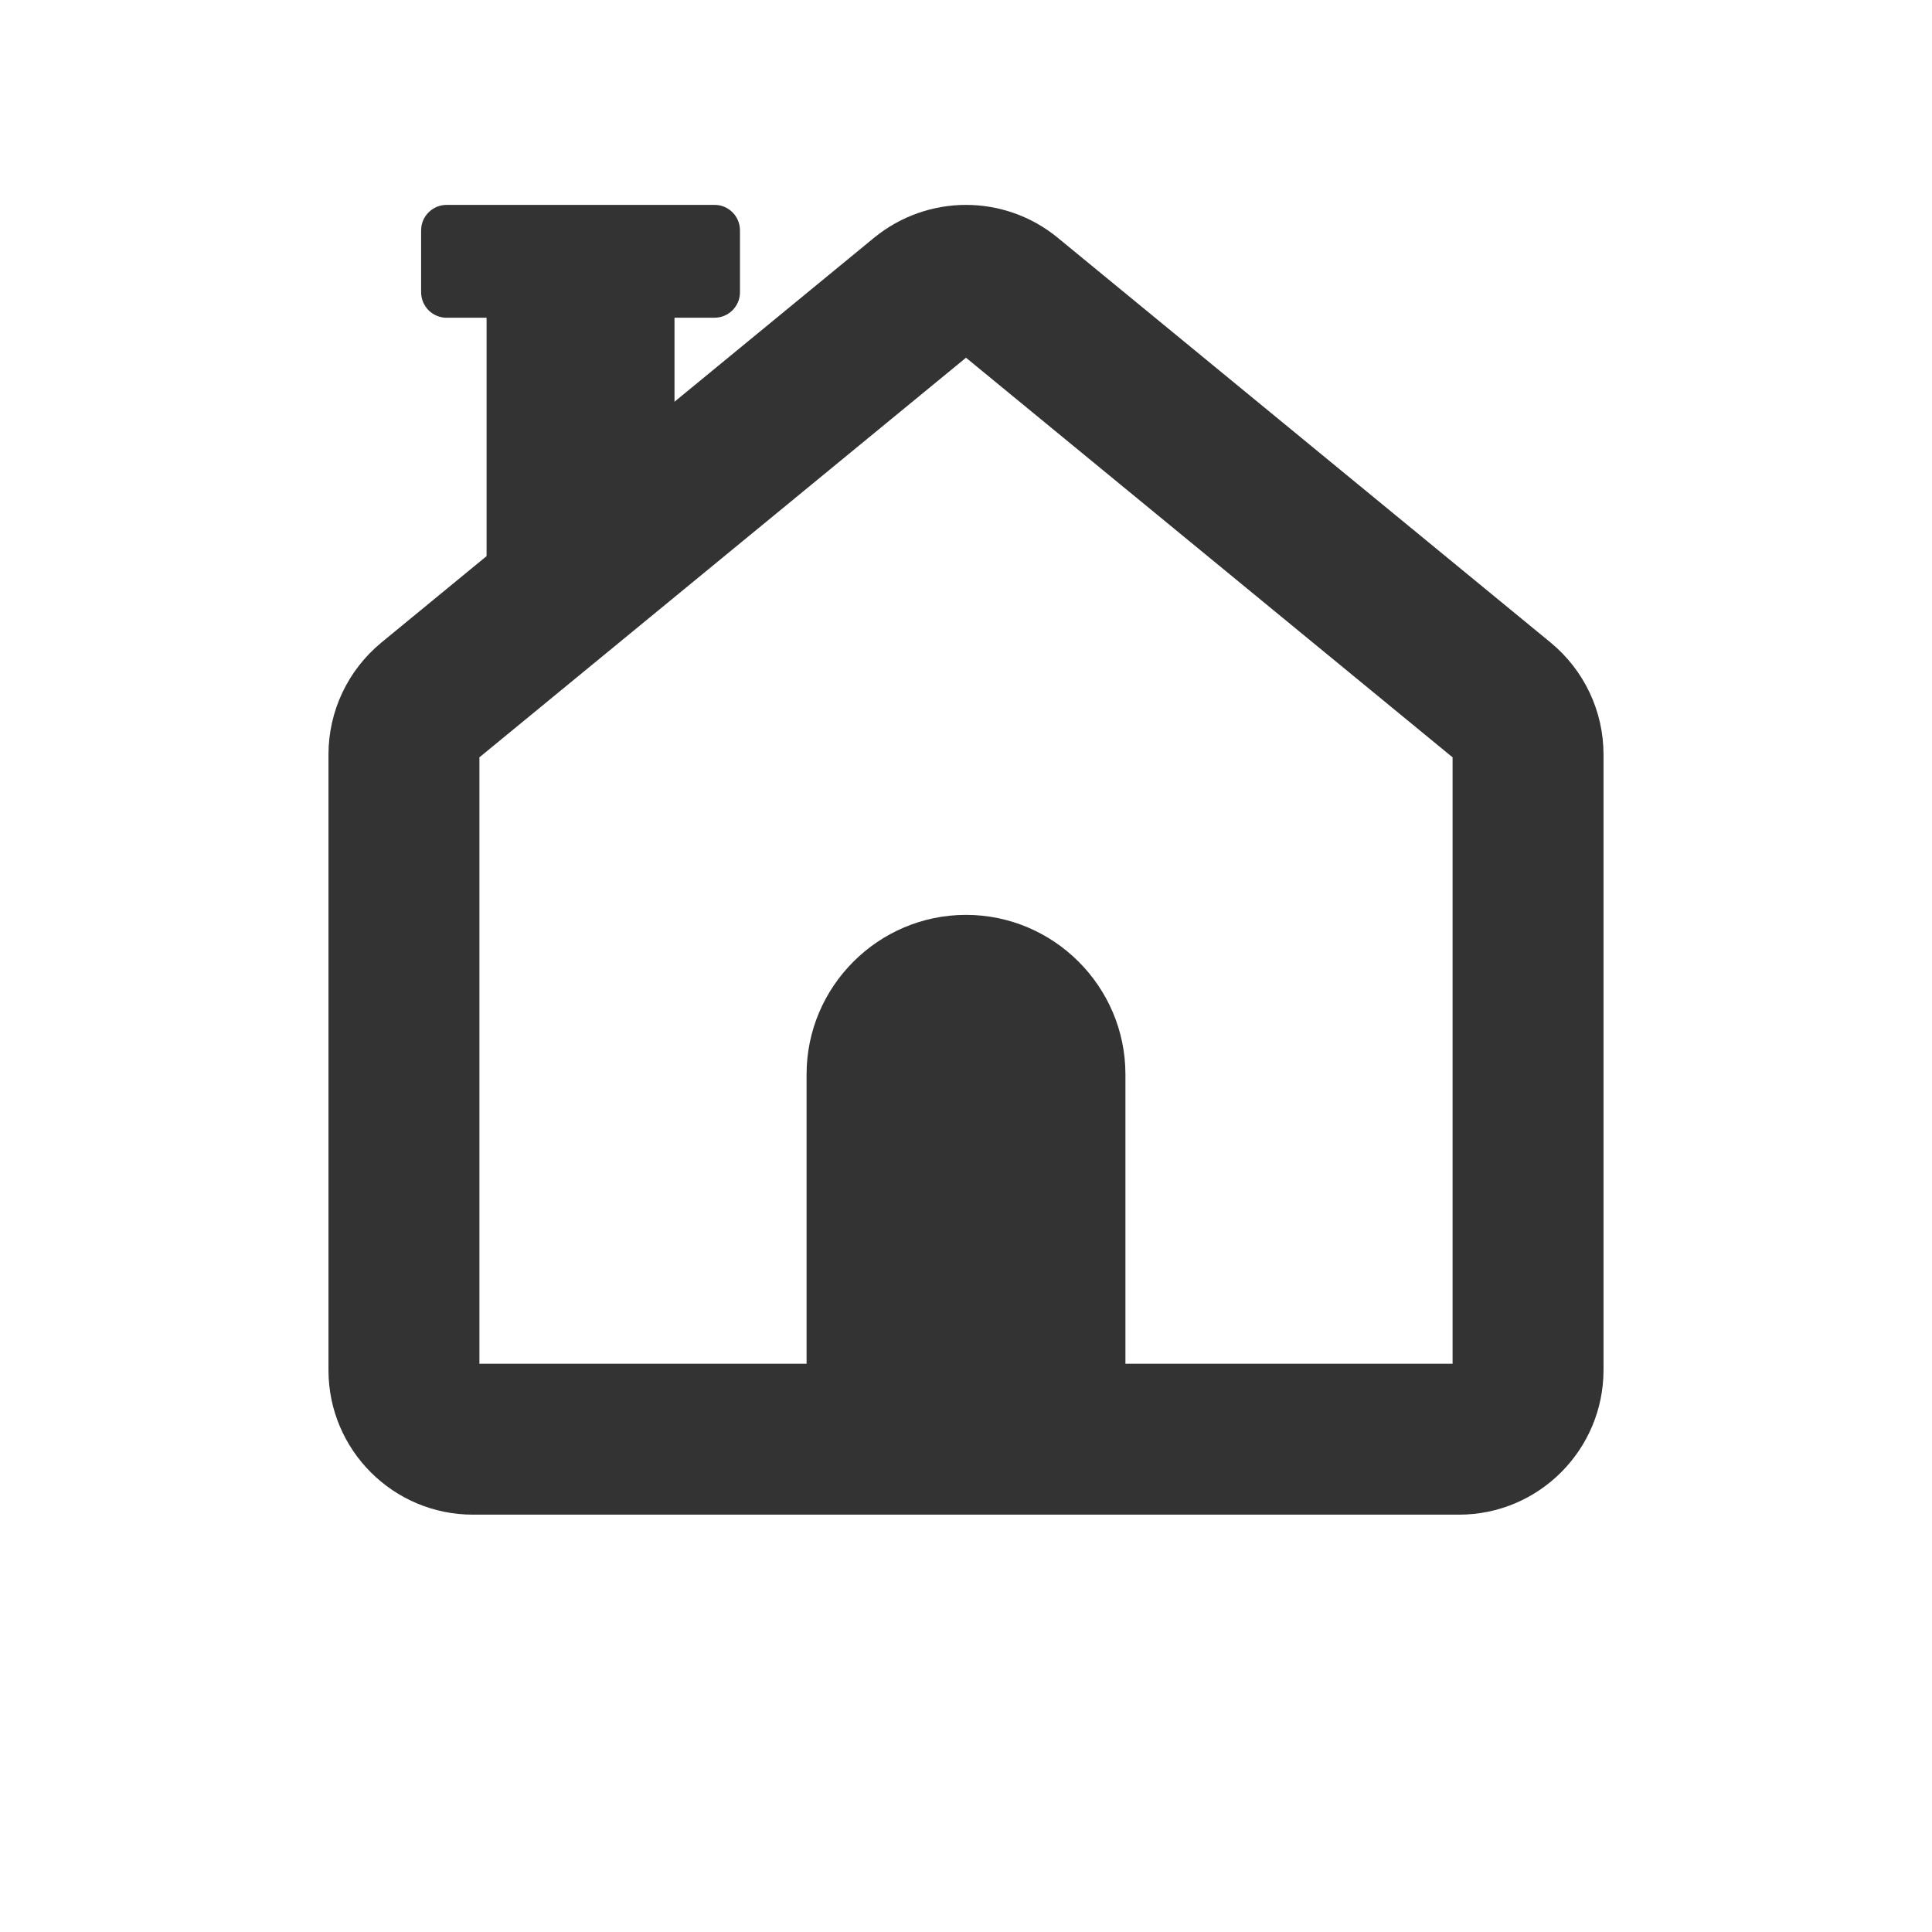 <?xml version="1.0" standalone="no"?><!DOCTYPE svg PUBLIC "-//W3C//DTD SVG 1.1//EN" "http://www.w3.org/Graphics/SVG/1.1/DTD/svg11.dtd"><svg class="icon" width="200px" height="200.00px" viewBox="0 0 1024 1024" version="1.1" xmlns="http://www.w3.org/2000/svg"><path fill="#333333" d="M378.8 108.6H236.7c-7.4 0-13.5 6-13.5 13.5v32.8c0 7.4 6 13.5 13.5 13.5h21.2v147.3h99.6V168.4h21.2c7.4 0 13.5-6 13.5-13.5v-32.8c0-7.4-6-13.5-13.4-13.5z"  /><path fill="#333333" d="M821.9 340.6L560.6 126c-14.1-11.6-31.4-17.4-48.6-17.4s-34.5 5.8-48.7 17.4L202.1 340.6c-17.8 14.7-28 36.4-28 59.3v326.3c0 42.3 34.3 76.6 76.6 76.6h522.6c42.3 0 76.6-34.4 76.6-76.7V399.9c0-23-10.3-44.7-28-59.3z m-52 382.2H596.5V569.4c0-46.5-38-84.5-84.5-84.5s-84.5 38-84.5 84.5v153.4H254.1V401.4L512 189.6l257.9 211.8v321.4z"  /></svg>